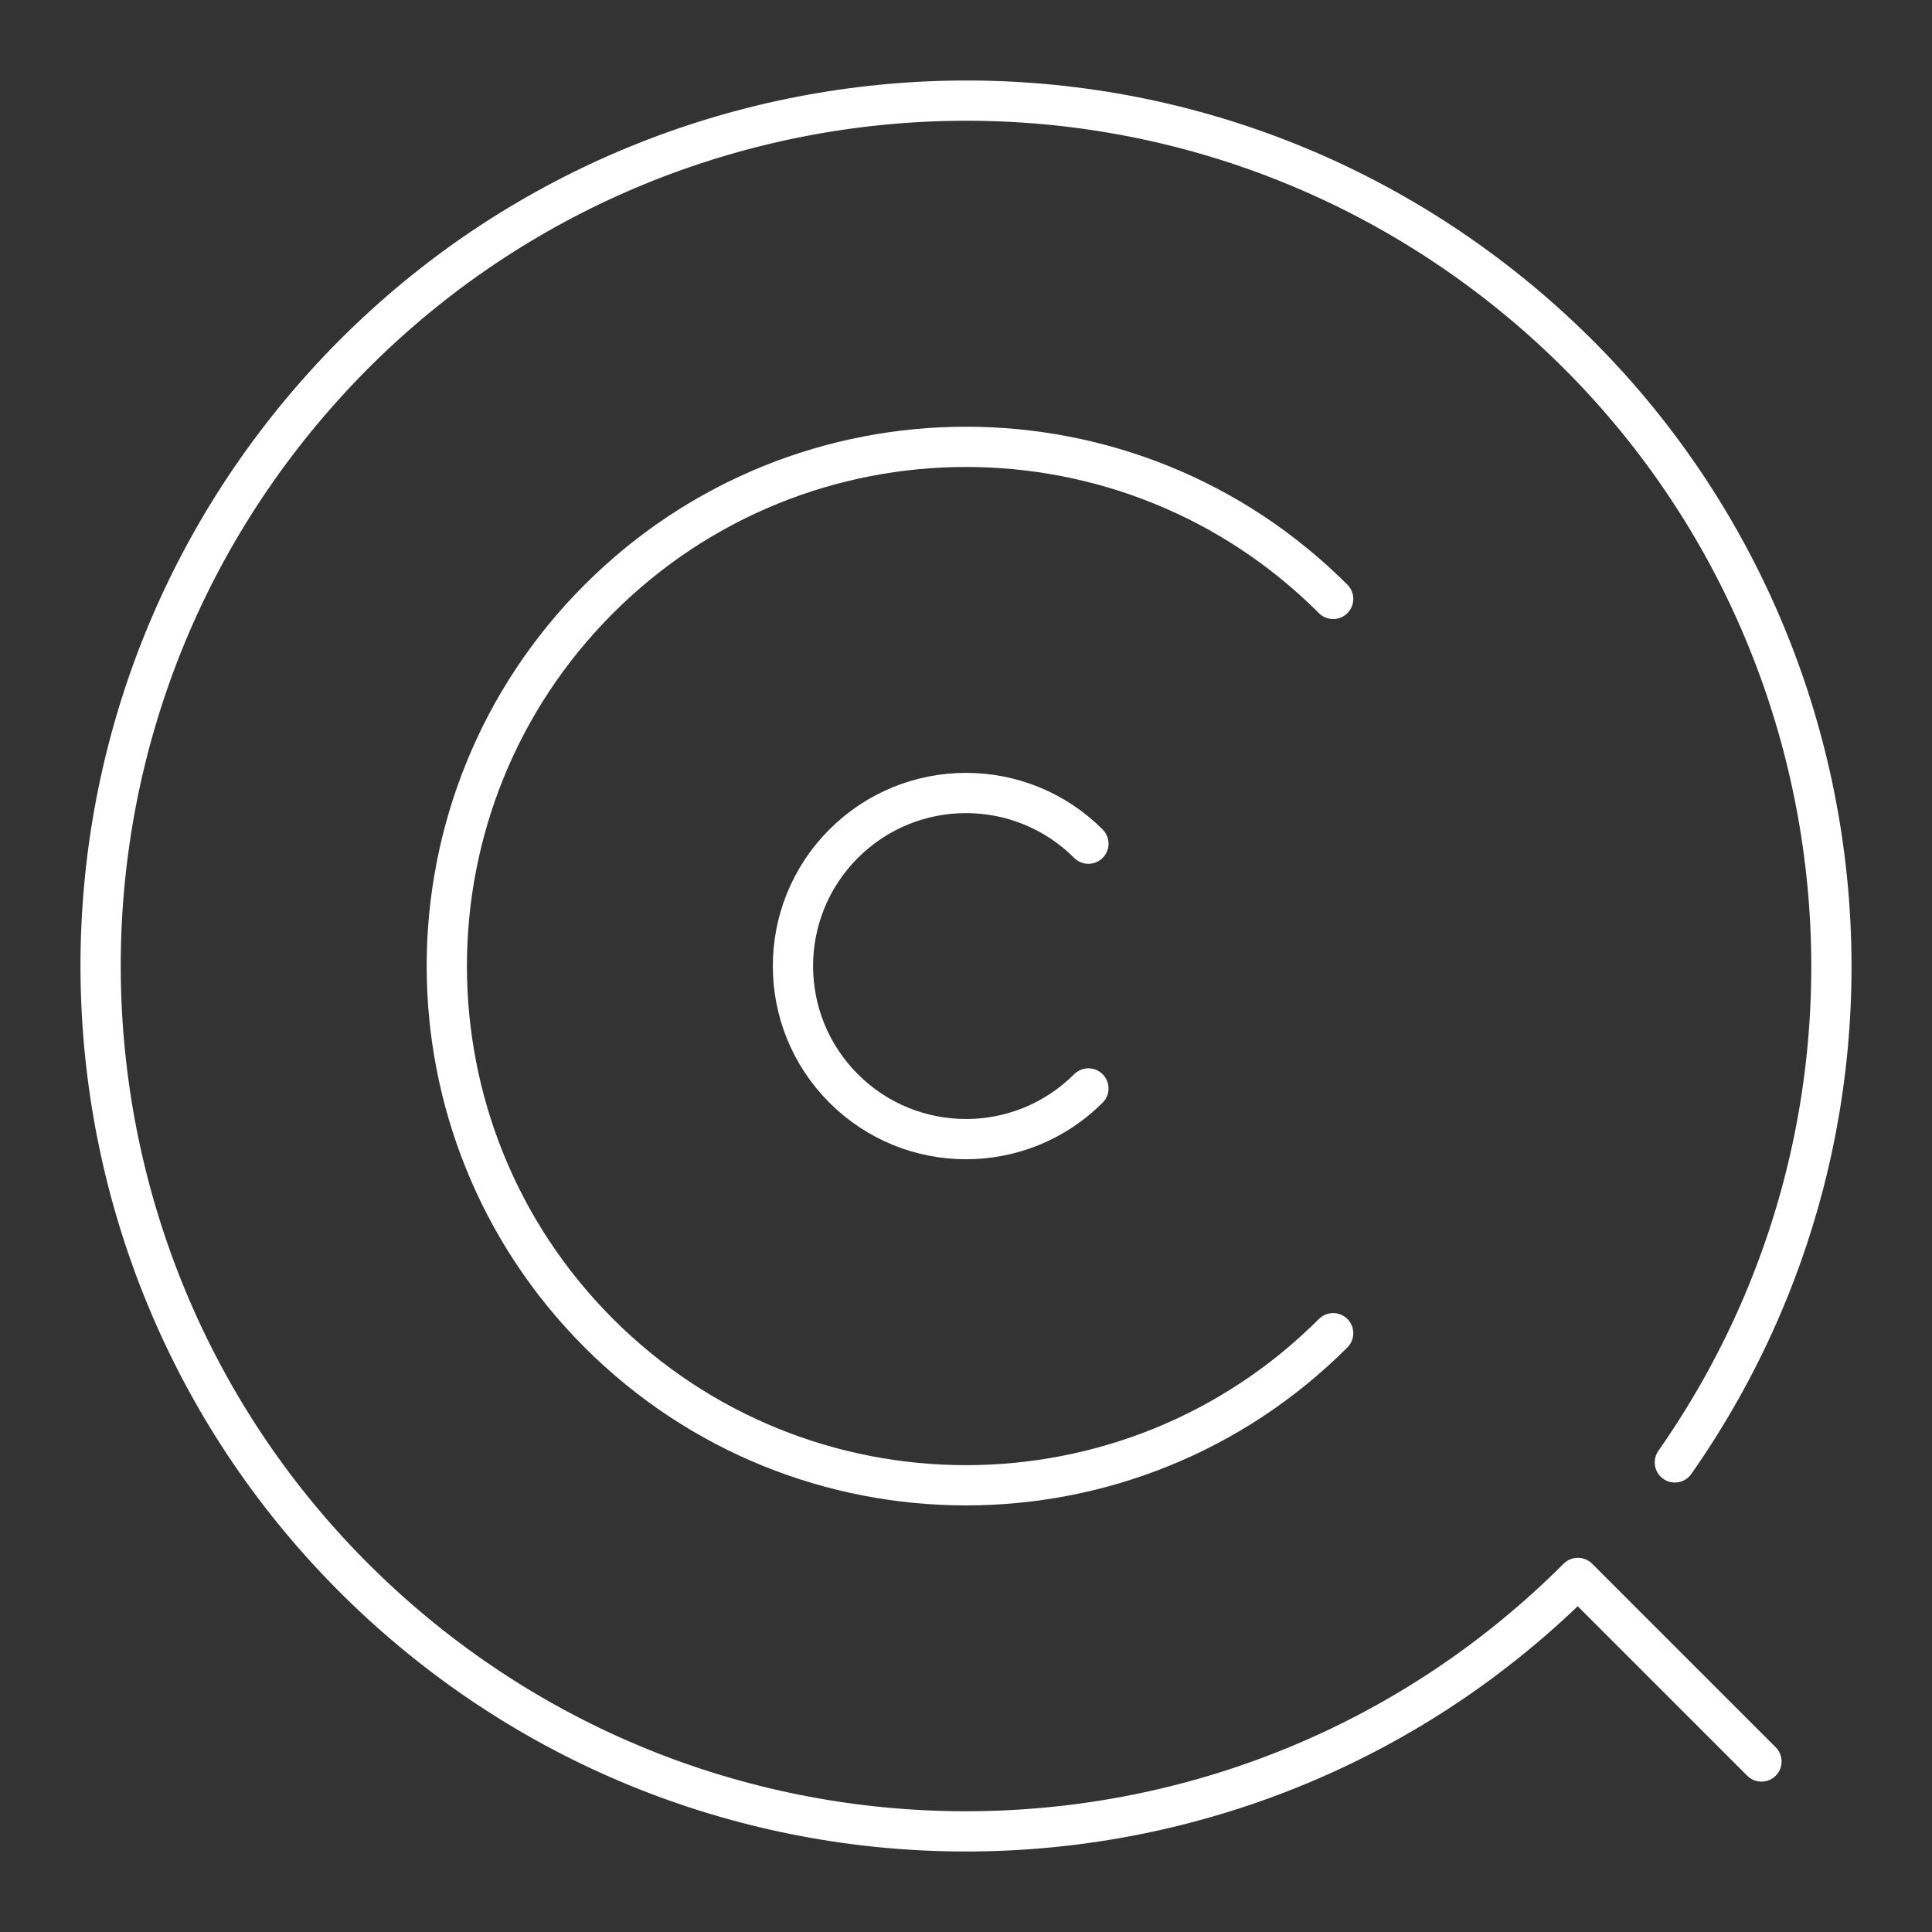 <?xml version="1.0" encoding="UTF-8"?><svg id="a" xmlns="http://www.w3.org/2000/svg" viewBox="0 0 48 48"><rect x="0" y="0" width="48" height="48" fill="#333333" stroke="none"/><defs><style>.b{fill:none;stroke:#fff;stroke-linecap:round;stroke-linejoin:round;}</style></defs><path class="b" d="M33.122,33.123c-5.038,5.038-13.206,5.038-18.243,0-5.038-5.038-5.038-13.206,0-18.243,5.038-5.038,13.206-5.038,18.243,0"/><path class="b" d="M27.041,27.042c-1.679,1.679-4.402,1.679-6.081,0s-1.679-4.402,0-6.081,4.402-1.679,6.081,0"/><path class="b" d="M43.763,43.764l-4.561-4.561c-8.138,8.138-21.242,8.424-29.728.649C.989,32.076.132,18.997,7.53,10.181,14.928,1.364,27.957-.063,37.088,6.944c9.131,7.006,11.125,19.961,4.523,29.389"/></svg>